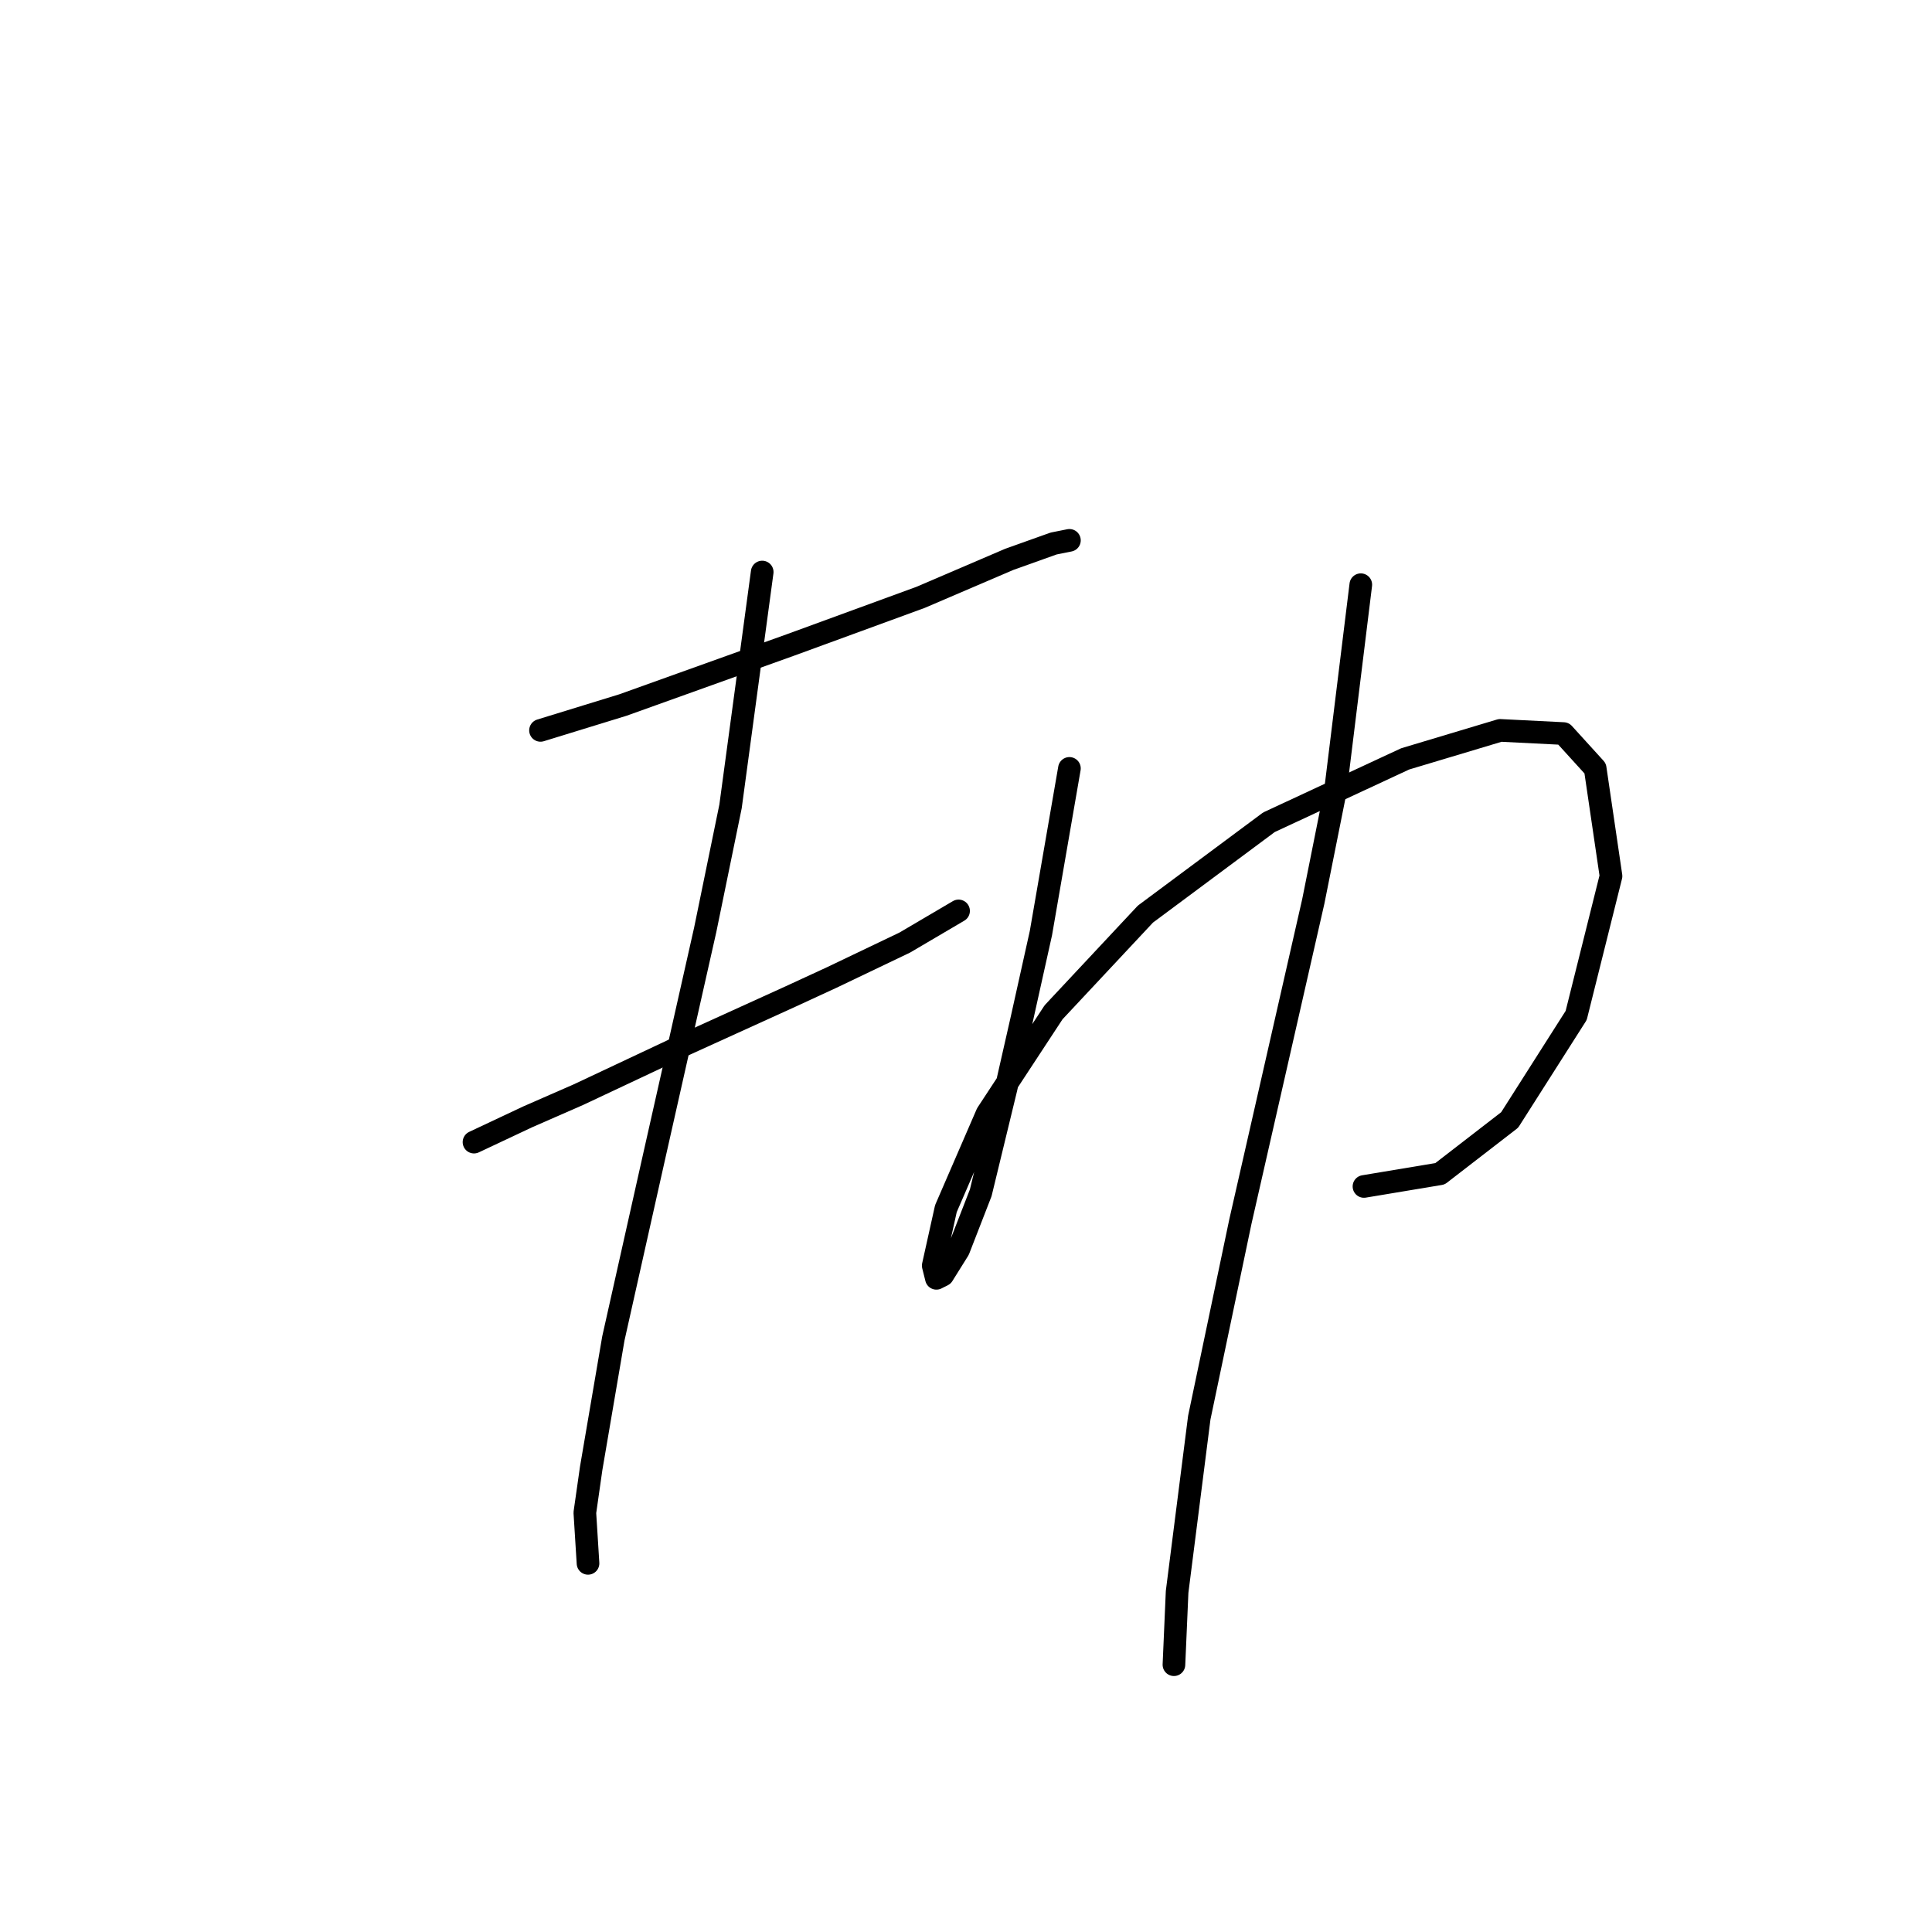 <?xml version="1.0" standalone="no"?>
    <svg width="256" height="256" xmlns="http://www.w3.org/2000/svg" version="1.1">
    <polyline stroke="black" stroke-width="3" stroke-linecap="round" fill="transparent" stroke-linejoin="round" points="71.62 96.78 82.531 93.423 104.773 85.449 121.98 79.154 133.73 74.118 139.606 72.02 141.704 71.6 141.704 71.6 " />
        <polyline stroke="black" stroke-width="3" stroke-linecap="round" fill="transparent" stroke-linejoin="round" points="62.807 151.337 69.941 147.98 76.656 145.042 90.924 138.327 104.773 132.032 110.229 129.514 119.881 124.898 127.016 120.701 127.016 120.701 " />
        <polyline stroke="black" stroke-width="3" stroke-linecap="round" fill="transparent" stroke-linejoin="round" points="100.996 75.797 96.8 106.852 93.442 123.219 86.728 153.016 81.272 177.356 78.334 194.563 77.495 200.438 77.915 207.153 77.915 207.153 " />
        <polyline stroke="black" stroke-width="3" stroke-linecap="round" fill="transparent" stroke-linejoin="round" points="141.704 101.816 137.927 123.639 135.409 134.97 133.311 144.203 129.953 158.052 127.016 165.606 124.917 168.963 124.078 169.383 123.658 167.704 125.337 160.15 130.793 147.56 139.606 134.131 151.776 121.121 168.143 108.951 186.189 100.557 198.779 96.78 207.172 97.2 211.369 101.816 213.467 116.085 208.851 134.55 200.038 148.399 190.805 155.534 180.733 157.212 180.733 157.212 " />
        <polyline stroke="black" stroke-width="3" stroke-linecap="round" fill="transparent" stroke-linejoin="round" points="180.313 77.476 176.956 104.754 174.018 119.442 164.366 161.829 158.91 187.848 155.973 210.93 155.553 220.582 155.553 220.582 " />
        </svg>